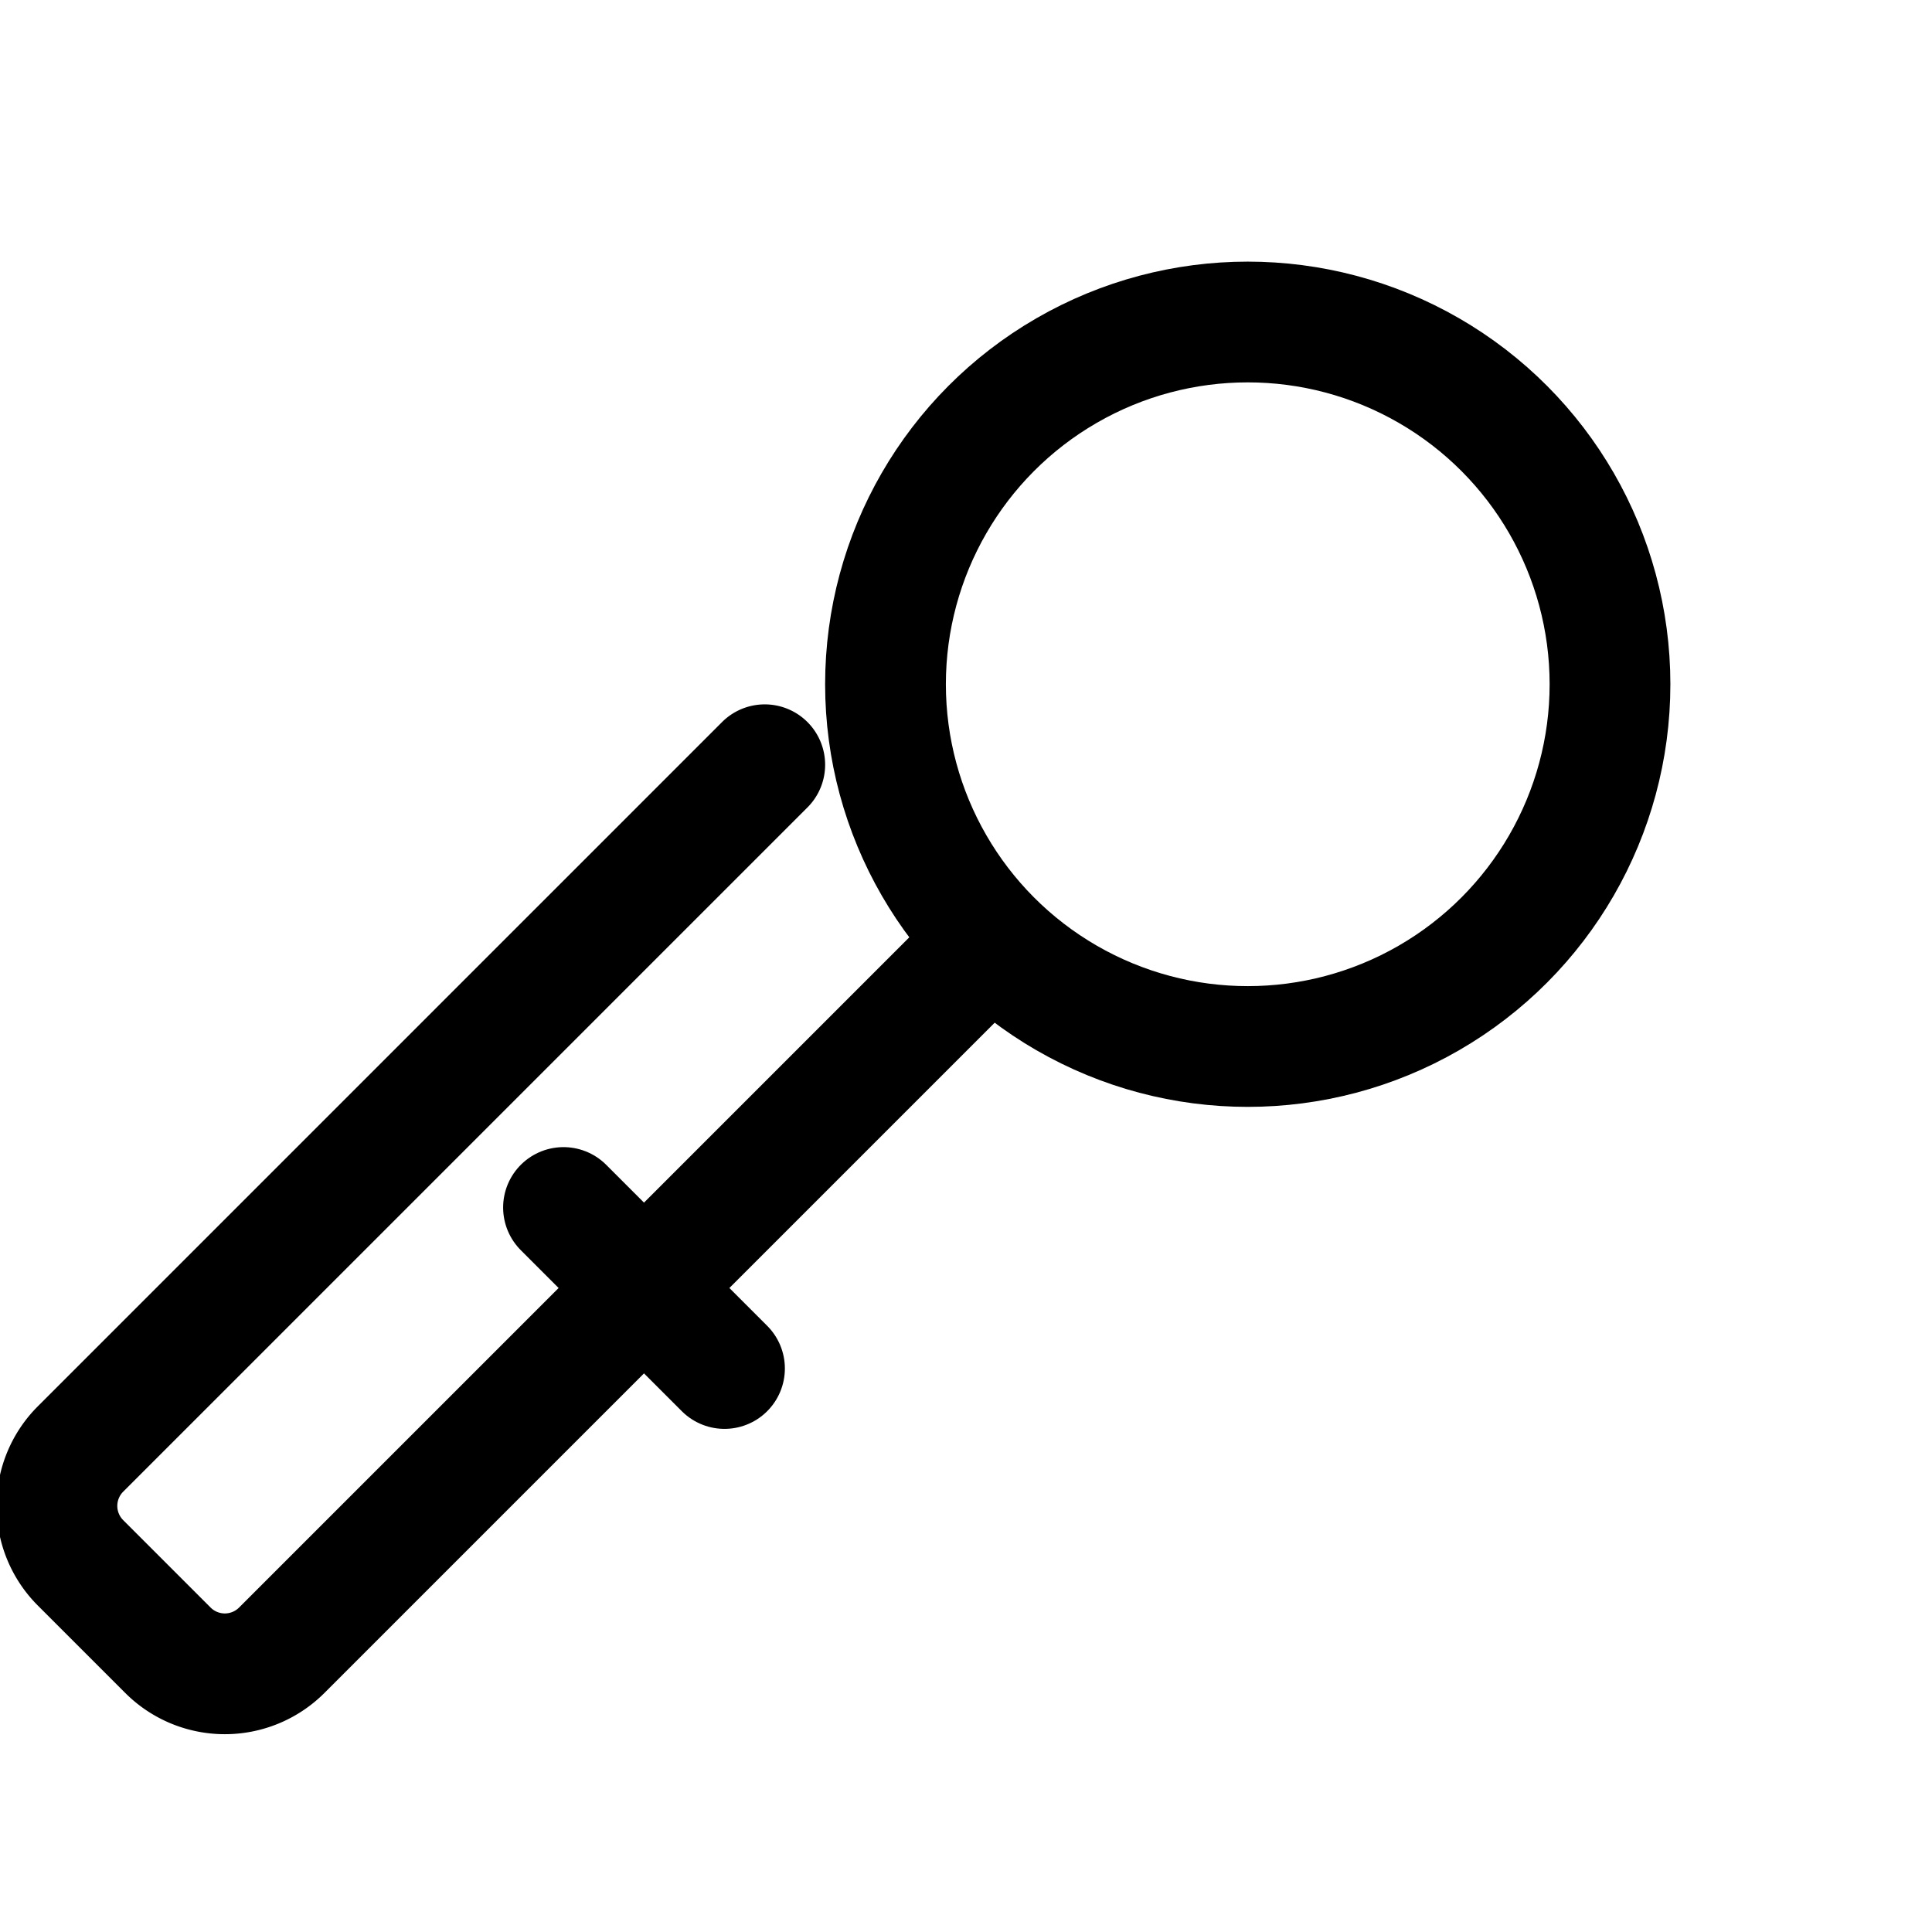 <svg width="24" height="24" viewBox="0 0 24 24" fill="none" xmlns="http://www.w3.org/2000/svg">
  <circle cx="15.5" cy="8.5" r="4.5" stroke="currentColor" stroke-width="1.5"/>
  <path d="m12 12-8.5 8.5a1 1 0 0 1-1.414 0L1 19.414a1 1 0 0 1 0-1.414L9.5 9.5" stroke="currentColor" stroke-width="1.5" stroke-linecap="round" stroke-linejoin="round"/>
  <path d="m7 15 2 2" stroke="currentColor" stroke-width="1.5" stroke-linecap="round"/>
</svg>